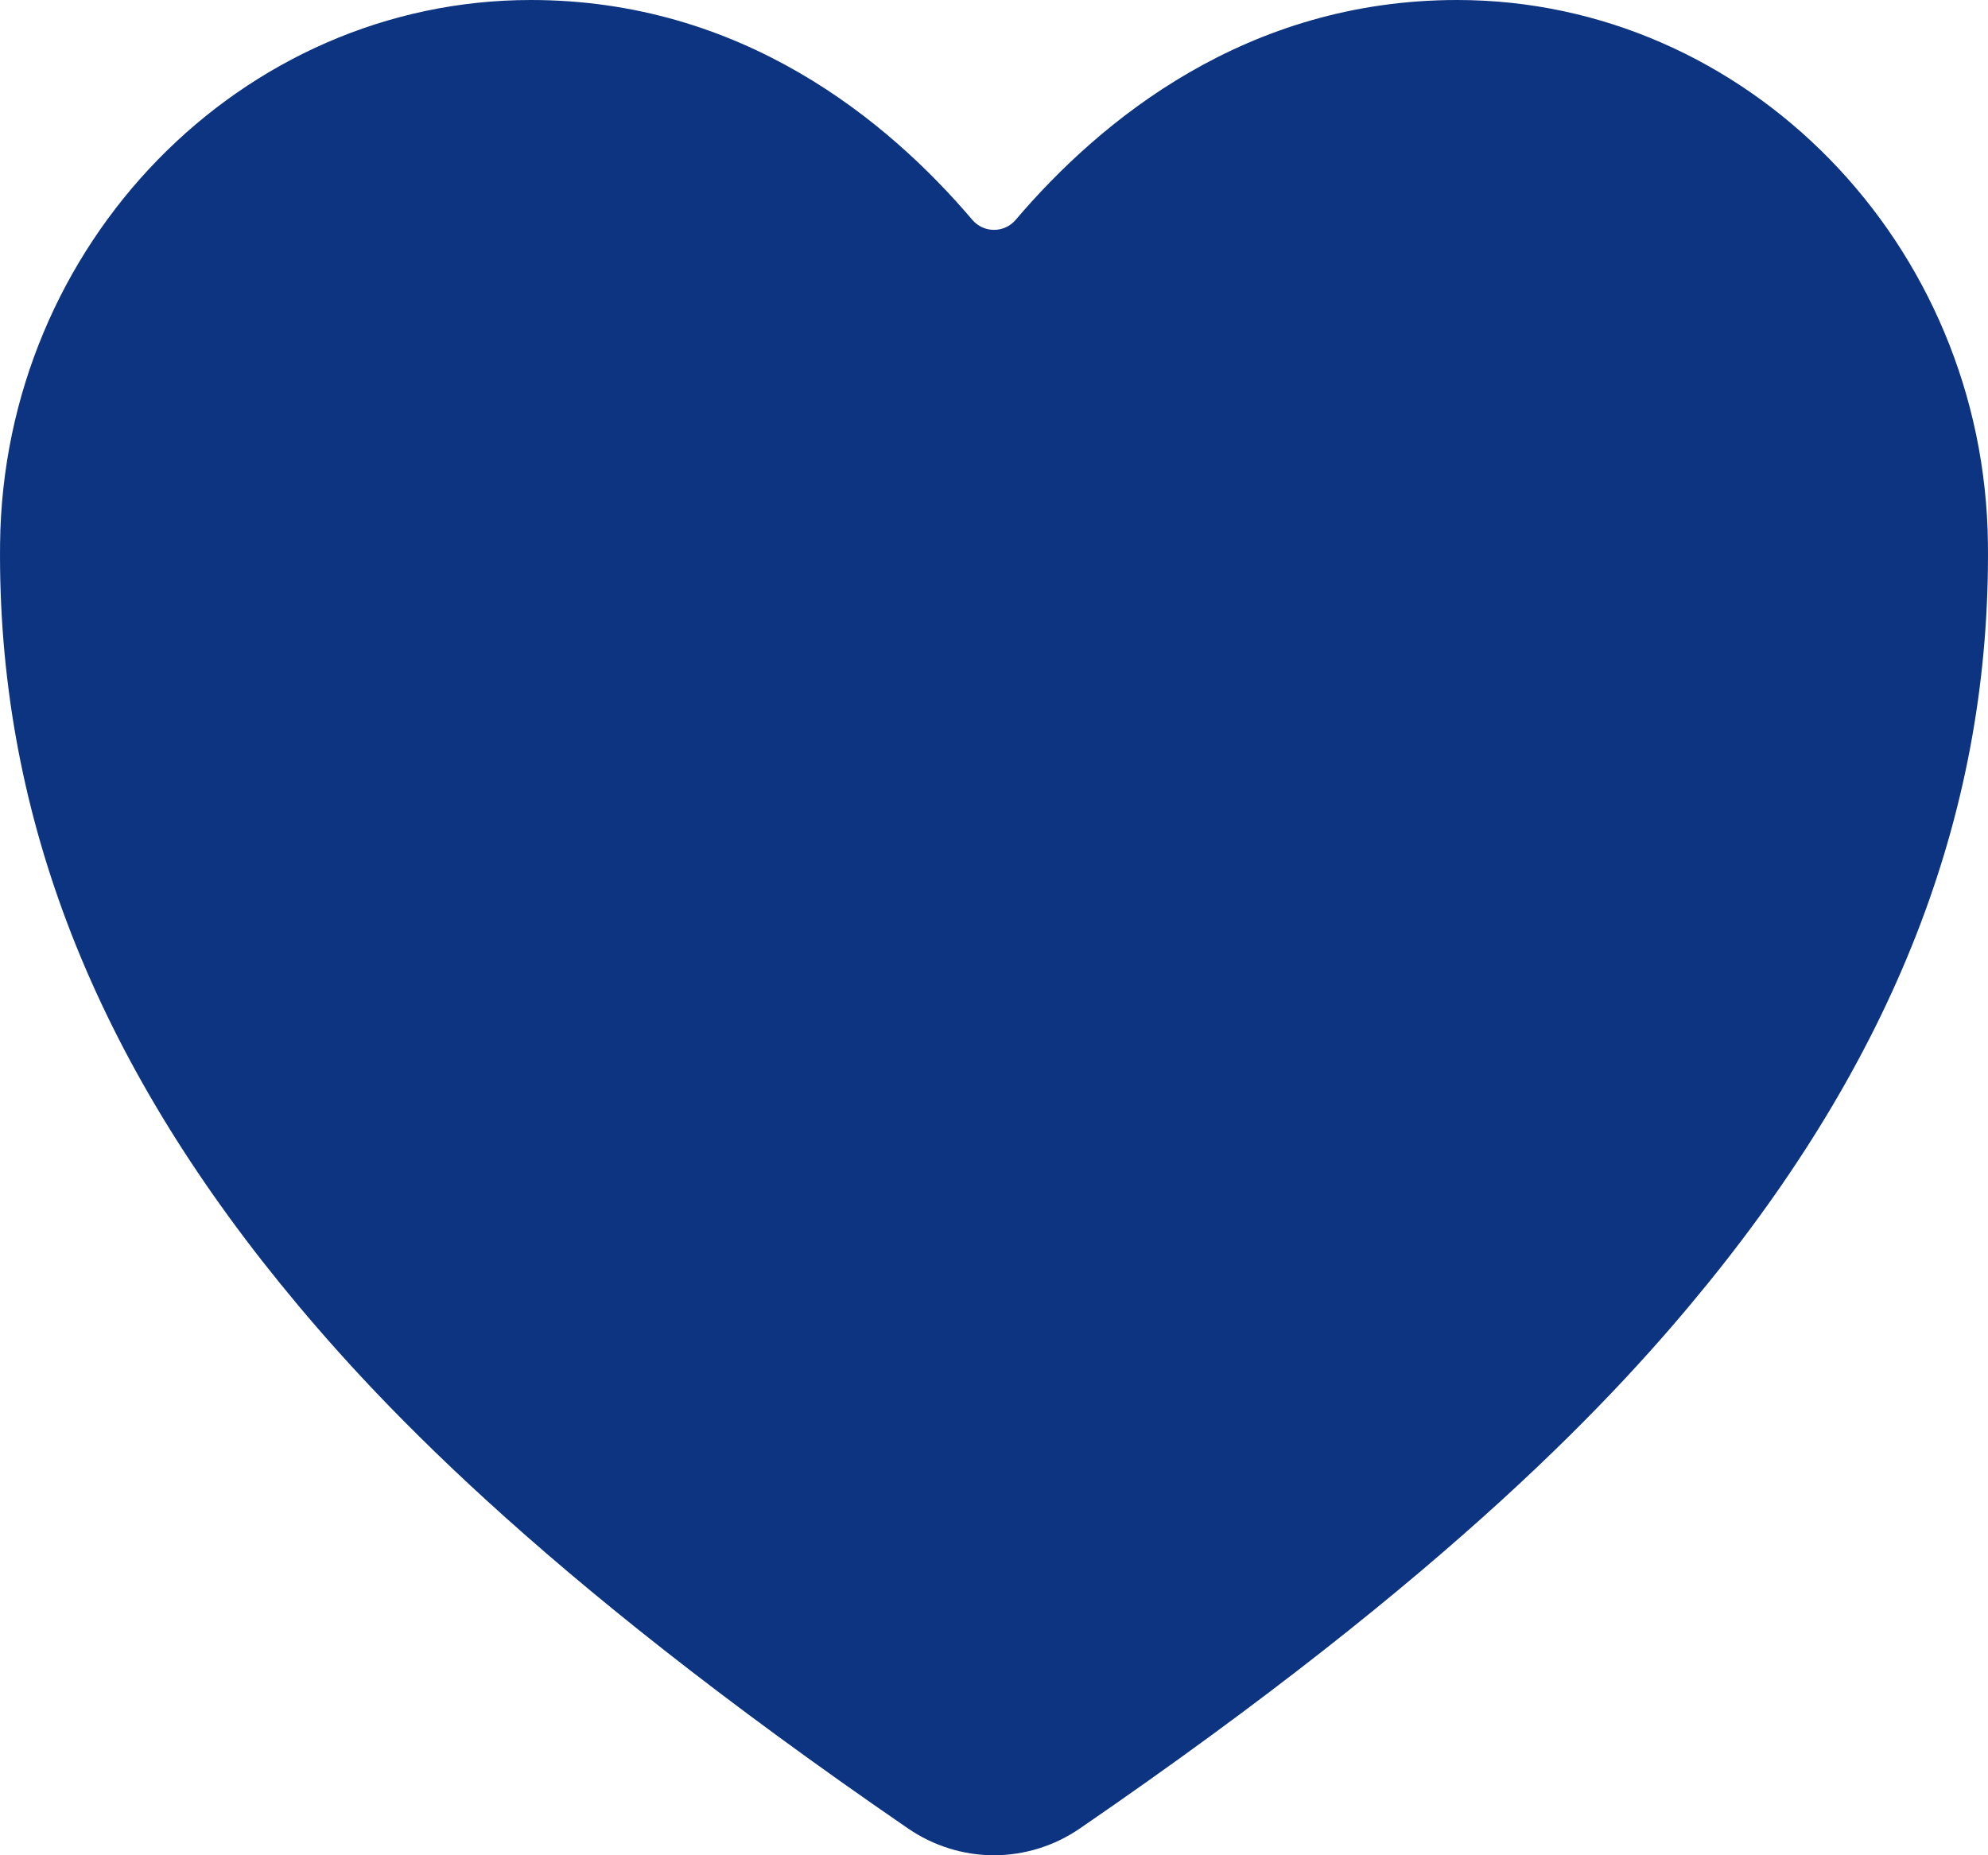 <svg width="30" height="28" viewBox="0 0 30 28" fill="none" xmlns="http://www.w3.org/2000/svg">
<path d="M15 28C15.463 27.999 15.915 27.858 16.298 27.594C21.965 23.704 24.419 21.037 25.773 19.369C28.657 15.814 30.038 12.165 29.999 8.213C29.954 3.684 26.36 0 21.989 0C18.81 0 16.609 1.811 15.327 3.318C15.286 3.366 15.236 3.404 15.18 3.43C15.123 3.456 15.062 3.469 15 3.469C14.938 3.469 14.877 3.456 14.82 3.43C14.764 3.404 14.714 3.366 14.673 3.318C13.391 1.809 11.19 0 8.011 0C3.64 0 0.046 3.684 0.001 8.213C-0.038 12.166 1.344 15.816 4.227 19.37C5.581 21.037 8.035 23.704 13.702 27.595C14.085 27.858 14.537 28 15 28Z" fill="#0D3480"/>
</svg>
